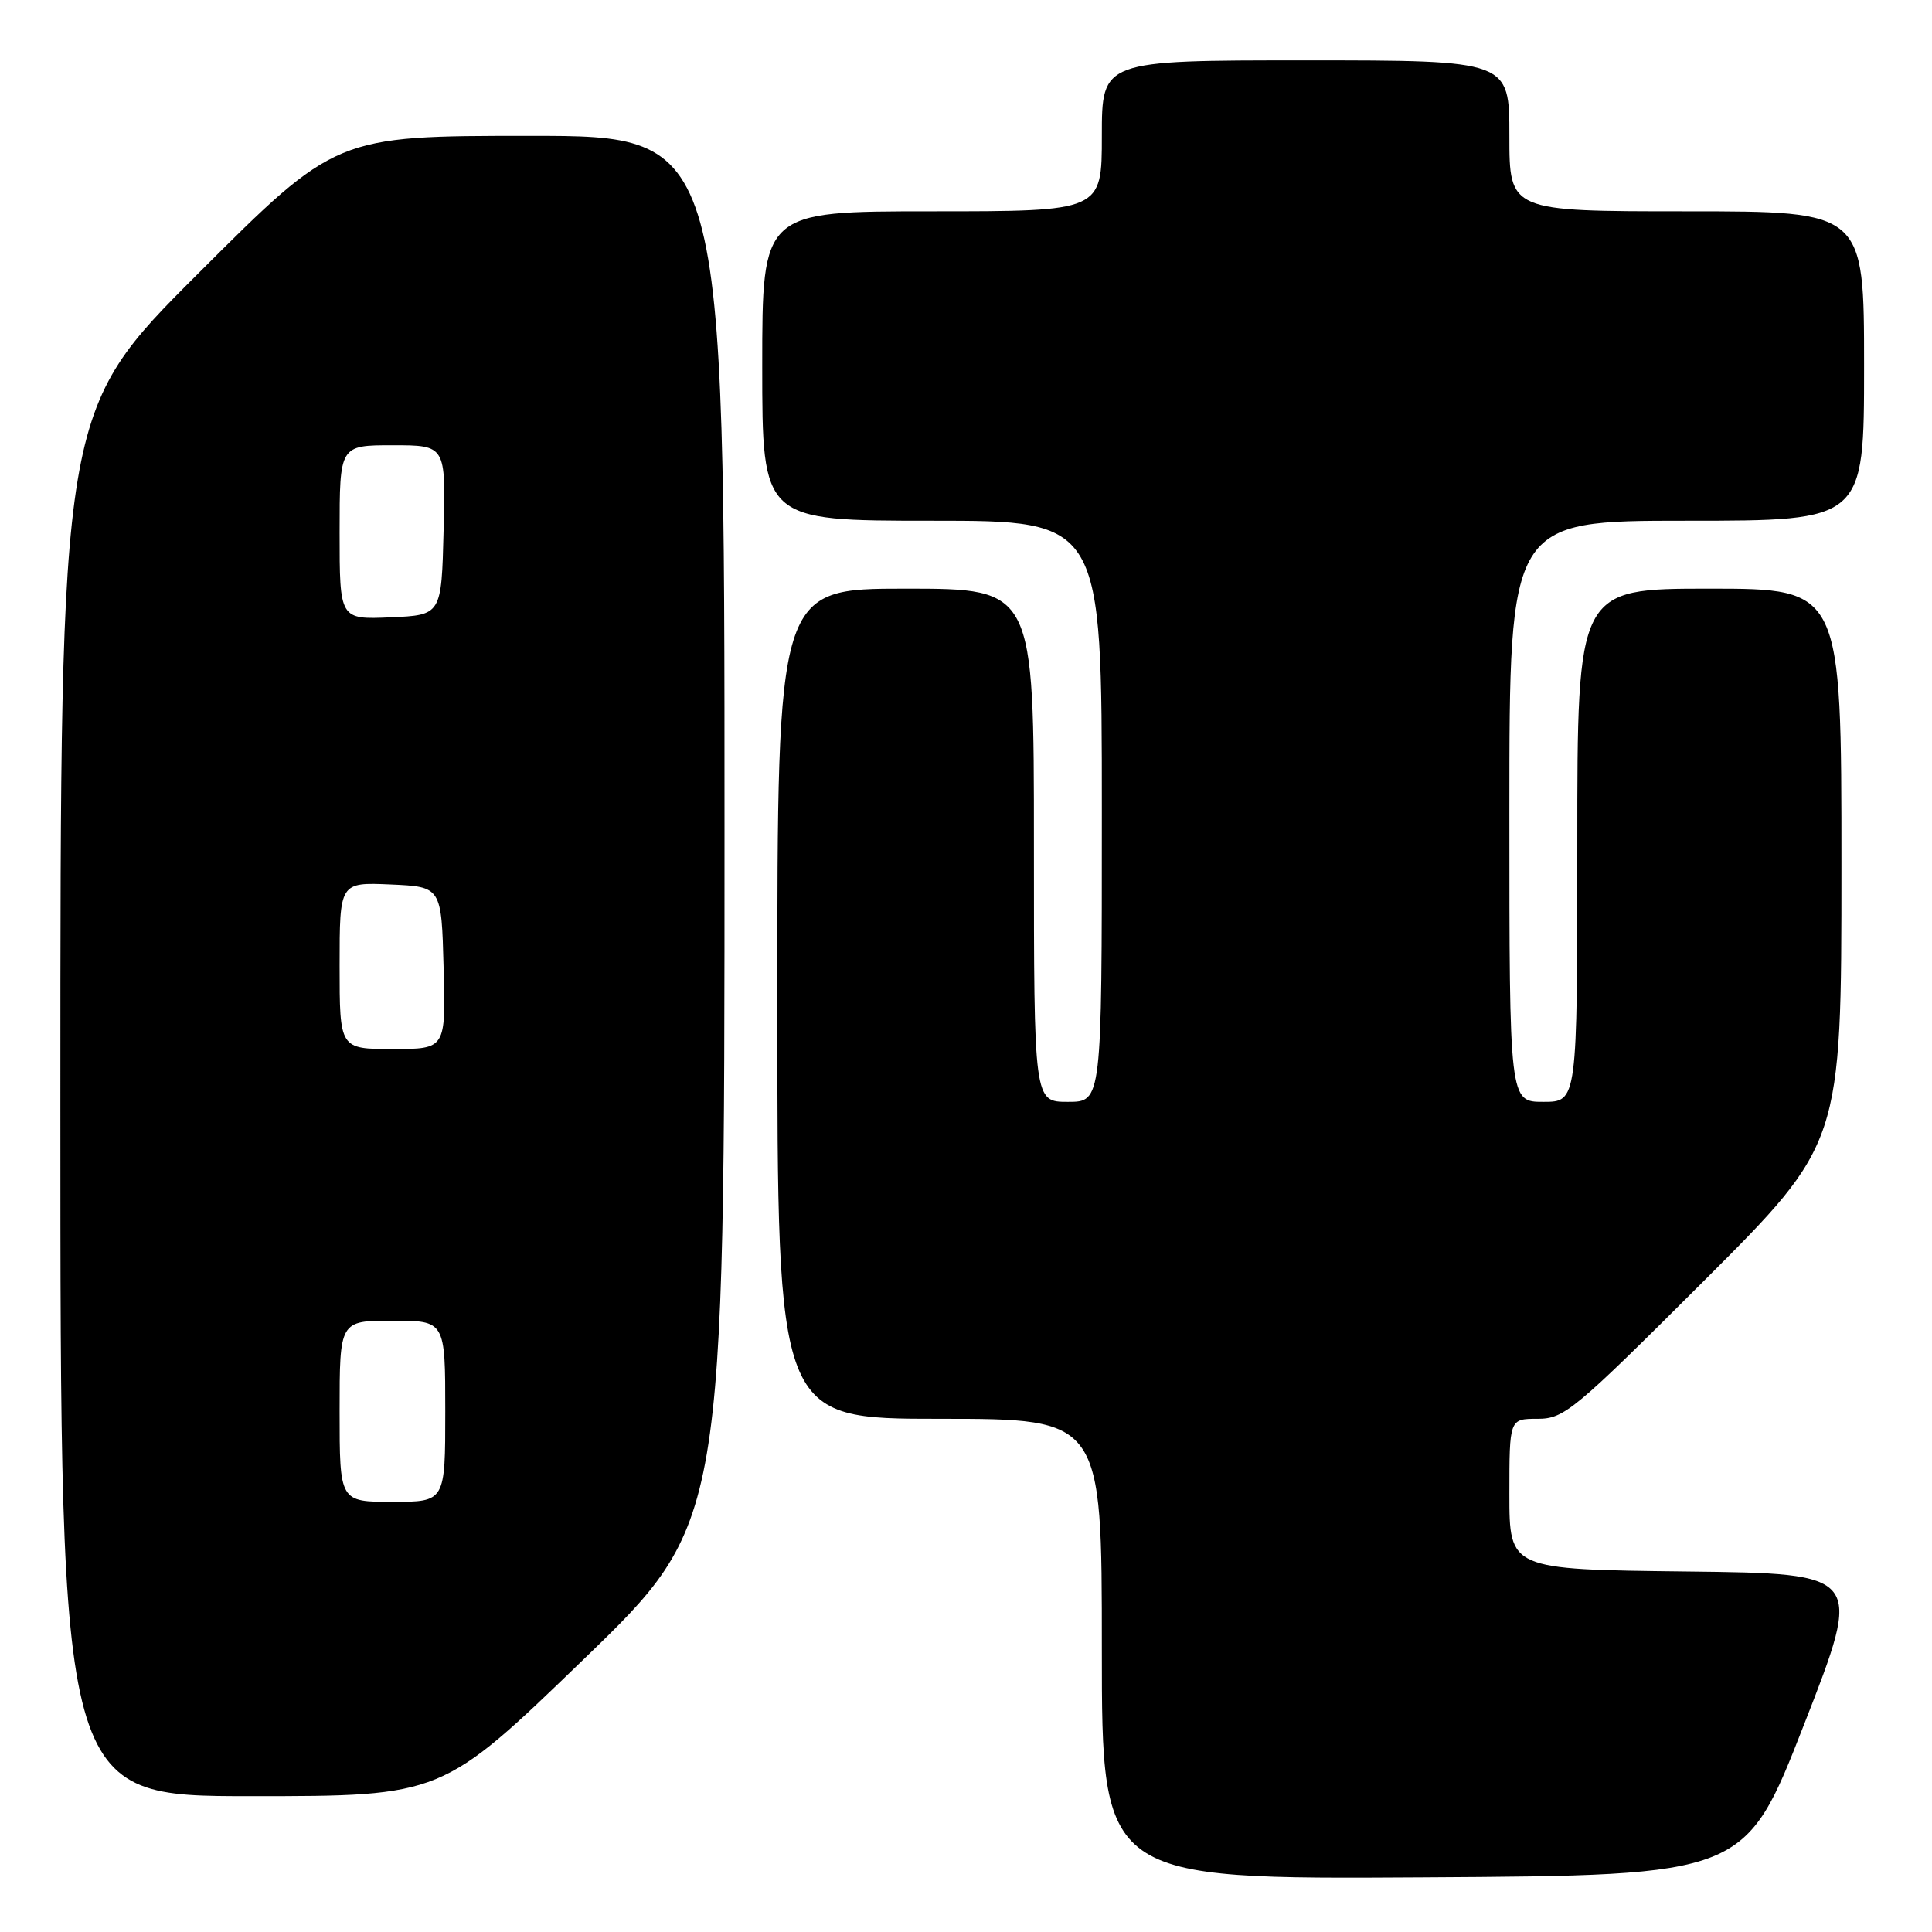 <?xml version="1.0" encoding="UTF-8" standalone="no"?>
<!DOCTYPE svg PUBLIC "-//W3C//DTD SVG 1.1//EN" "http://www.w3.org/Graphics/SVG/1.1/DTD/svg11.dtd" >
<svg xmlns="http://www.w3.org/2000/svg" xmlns:xlink="http://www.w3.org/1999/xlink" version="1.1" viewBox="0 0 256 256">
 <g >
 <path fill="currentColor"
d=" M 239.05 228.50 C 246.86 208.50 246.86 208.50 223.43 208.23 C 200.00 207.96 200.00 207.96 200.00 197.98 C 200.00 188.00 200.00 188.00 203.74 188.00 C 207.26 188.00 208.57 186.91 225.74 169.76 C 244.00 151.52 244.00 151.52 244.00 114.76 C 244.00 78.00 244.00 78.00 226.50 78.00 C 209.00 78.00 209.00 78.00 209.00 112.00 C 209.00 146.00 209.00 146.00 204.50 146.00 C 200.00 146.00 200.00 146.00 200.00 107.50 C 200.00 69.00 200.00 69.00 223.50 69.00 C 247.00 69.00 247.00 69.00 247.00 48.50 C 247.00 28.00 247.00 28.00 223.50 28.00 C 200.00 28.00 200.00 28.00 200.00 18.00 C 200.00 8.00 200.00 8.00 173.00 8.00 C 146.00 8.00 146.00 8.00 146.00 18.00 C 146.00 28.00 146.00 28.00 123.50 28.00 C 101.00 28.00 101.00 28.00 101.00 48.50 C 101.00 69.00 101.00 69.00 123.50 69.00 C 146.00 69.00 146.00 69.00 146.00 107.50 C 146.00 146.00 146.00 146.00 141.50 146.00 C 137.00 146.00 137.00 146.00 137.00 112.00 C 137.00 78.00 137.00 78.00 120.00 78.00 C 103.00 78.00 103.00 78.00 103.00 133.00 C 103.00 188.00 103.00 188.00 124.50 188.00 C 146.00 188.00 146.00 188.00 146.00 218.51 C 146.00 249.02 146.00 249.02 188.62 248.76 C 231.24 248.50 231.24 248.50 239.05 228.50 Z  M 77.28 219.92 C 96.00 201.83 96.00 201.83 96.00 109.92 C 96.00 18.00 96.00 18.00 70.26 18.00 C 44.52 18.00 44.52 18.00 26.26 36.24 C 8.00 54.48 8.00 54.48 8.00 146.24 C 8.00 238.00 8.00 238.00 33.28 238.00 C 58.57 238.00 58.57 238.00 77.28 219.92 Z  M 45.00 187.00 C 45.00 175.00 45.00 175.00 52.00 175.00 C 59.00 175.00 59.00 175.00 59.00 187.00 C 59.00 199.00 59.00 199.00 52.00 199.00 C 45.00 199.00 45.00 199.00 45.00 187.00 Z  M 45.00 127.95 C 45.00 116.91 45.00 116.91 51.75 117.20 C 58.50 117.50 58.50 117.50 58.78 128.25 C 59.07 139.00 59.07 139.00 52.03 139.00 C 45.00 139.00 45.00 139.00 45.00 127.95 Z  M 45.00 70.55 C 45.00 59.00 45.00 59.00 52.03 59.00 C 59.07 59.00 59.07 59.00 58.78 70.25 C 58.50 81.50 58.50 81.50 51.75 81.80 C 45.00 82.09 45.00 82.09 45.00 70.55 Z "/>
</g>
</svg>